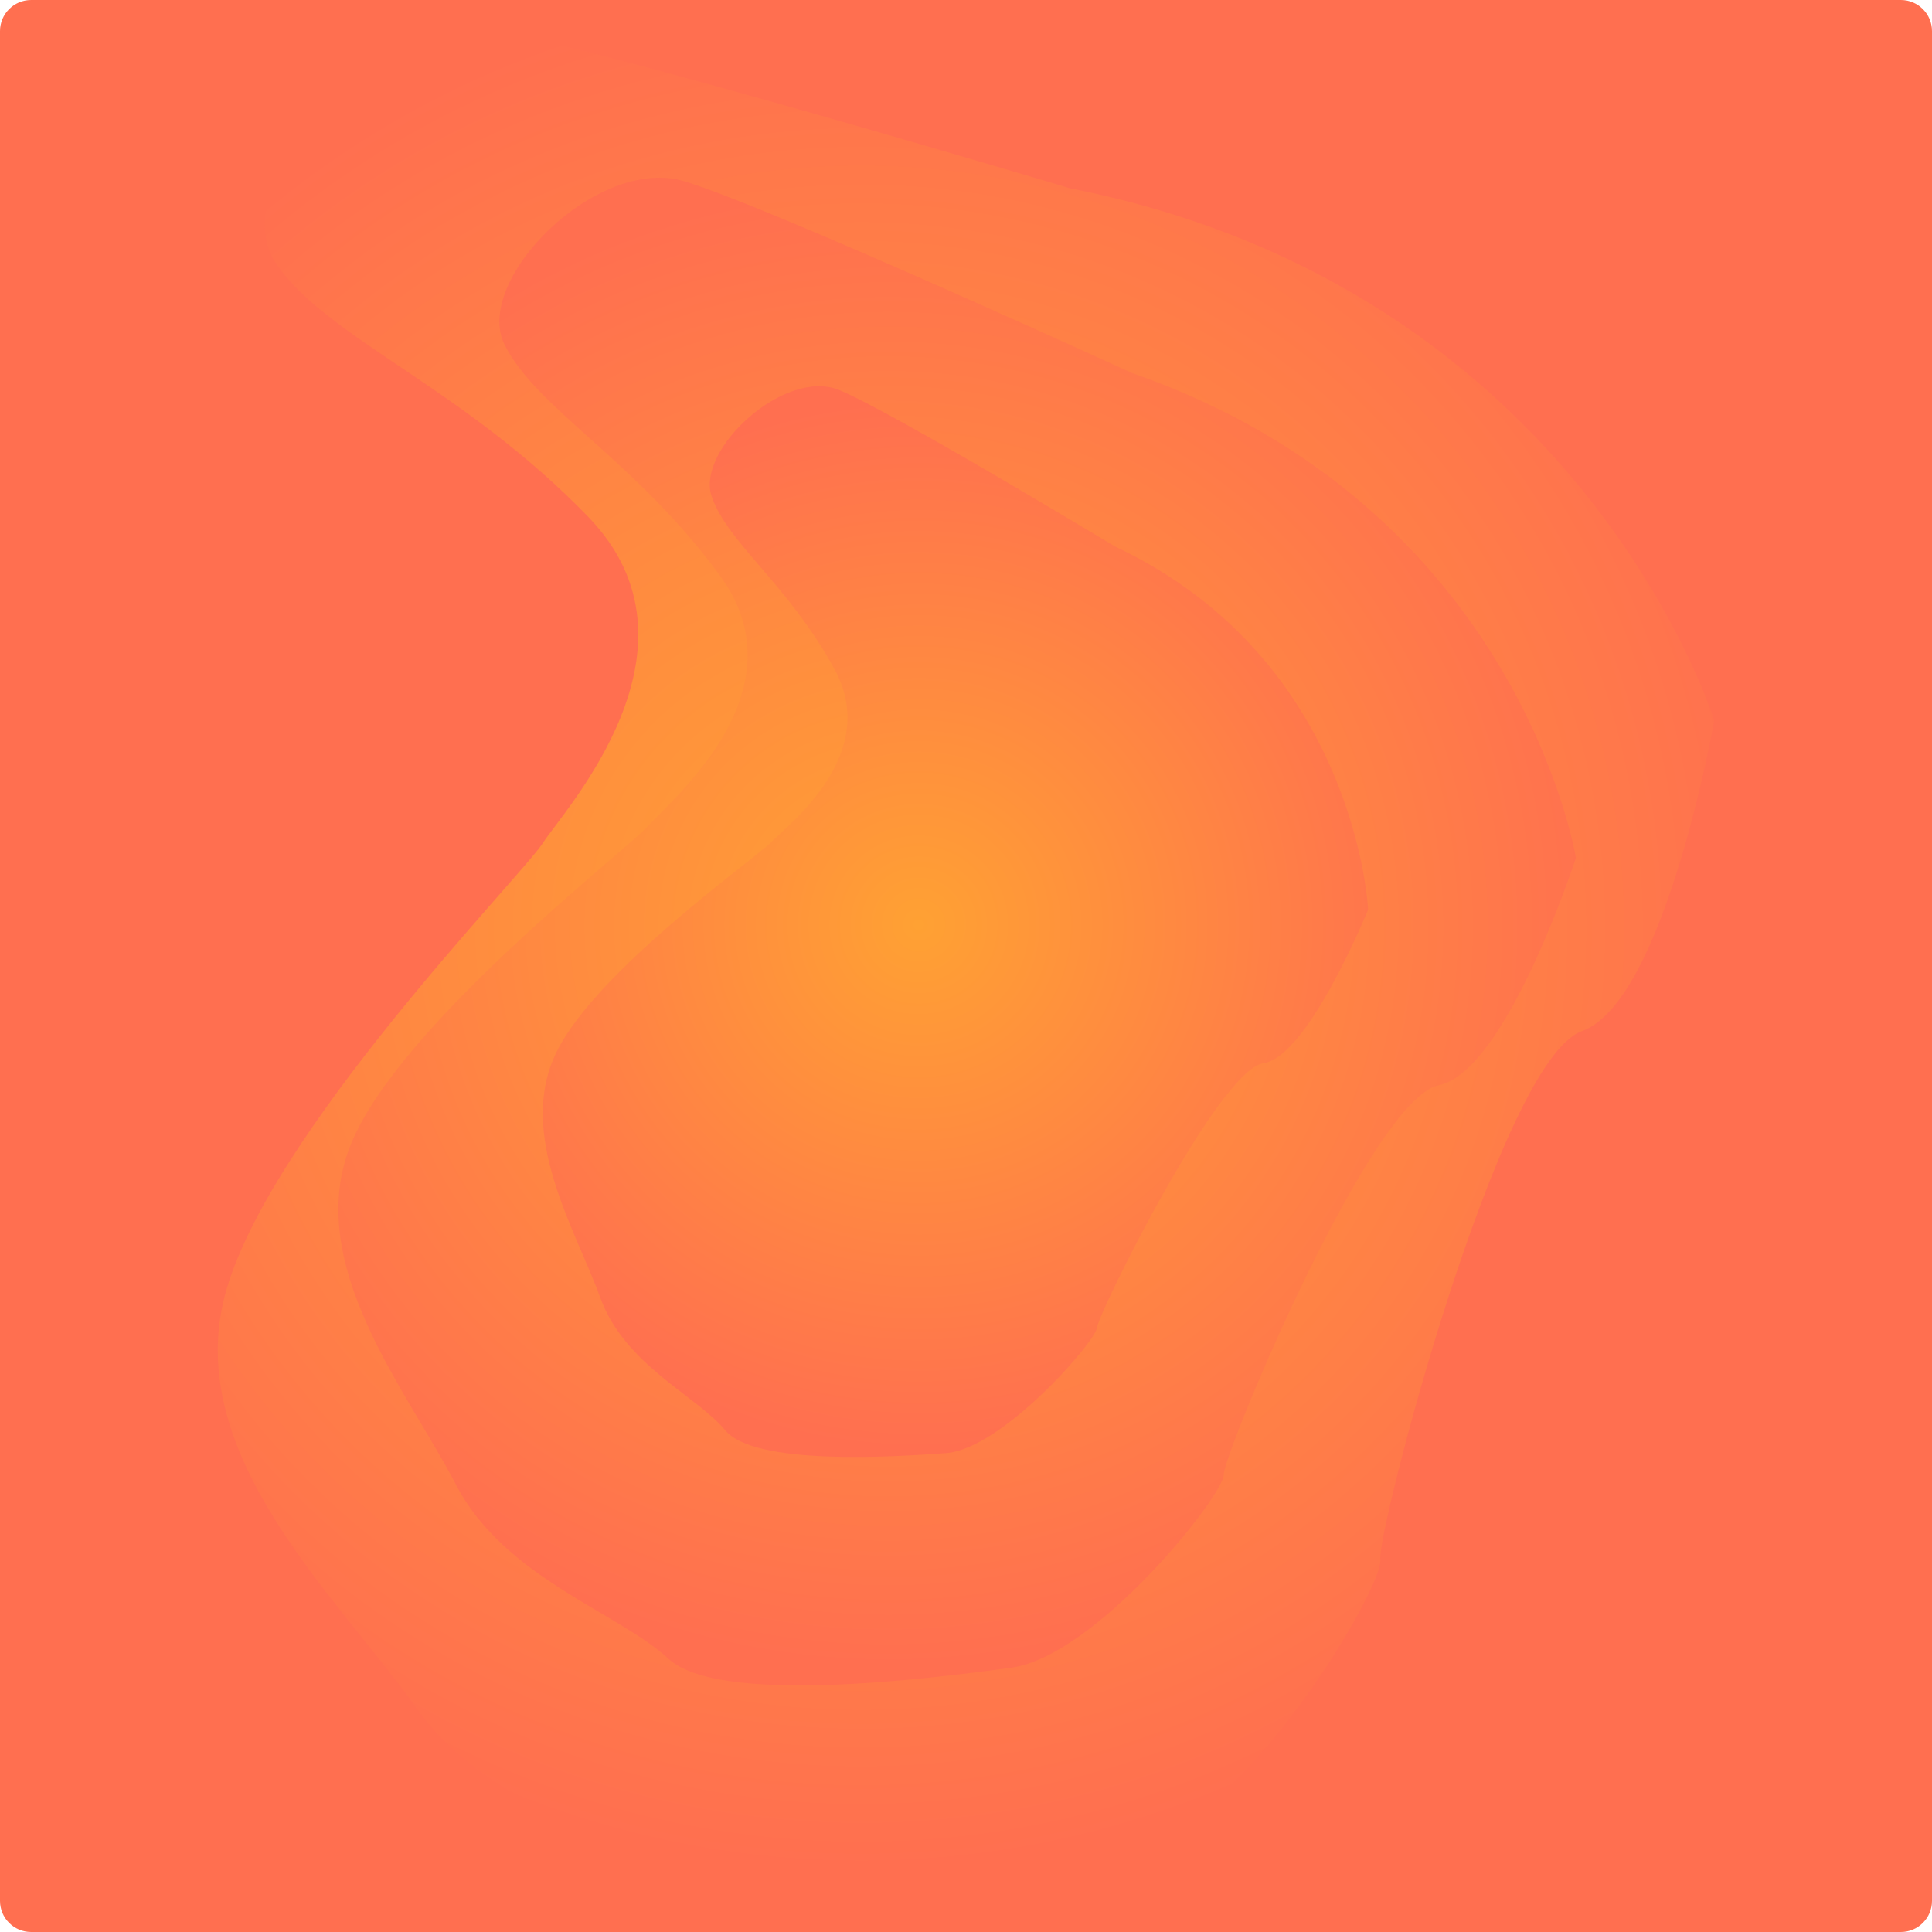 <svg xmlns="http://www.w3.org/2000/svg" width="621" height="621" viewBox="0 0 621 621">
  <defs>
    <radialGradient id="radialGradient-3" cx="276.83" cy="298.4" r="302.653" gradientUnits="userSpaceOnUse">
      <stop offset="0" stop-color="rgb(255,161,51)"/>
      <stop offset="1" stop-color="rgb(255,111,80)"/>
    </radialGradient>
    <radialGradient id="radialGradient-5" cx="283.86" cy="301.329" r="237.964" gradientUnits="userSpaceOnUse">
      <stop offset="0" stop-color="rgb(255,161,51)"/>
      <stop offset="1" stop-color="rgb(255,111,80)"/>
    </radialGradient>
    <radialGradient id="radialGradient-7" cx="293.35" cy="300.94" r="168.759" gradientUnits="userSpaceOnUse">
      <stop offset="0" stop-color="rgb(255,161,51)"/>
      <stop offset="1" stop-color="rgb(255,111,80)"/>
    </radialGradient>
  </defs>
  <g>
    <path fill="rgb(255,111,80)" fill-rule="evenodd" d="M10 0h601c5.519 0 10 4.481 10 10v601c0 5.519-4.481 10-10 10H10c-5.519 0-10-4.481-10-10V10C0 4.481 4.481 0 10 0z"/>
    <path fill="url(#radialGradient-3)" fill-rule="evenodd" d="M343.993 60.541C508.456 92.974 551 231.605 551 231.605s-15.875 90.301-42.544 99.84c-26.67 9.539-66.039 161.525-64.769 169.792 1.27 8.267-41.274 80.762-74.929 90.301-33.655 9.539-116.203 31.796-139.063 15.898-22.86-15.898-71.119-23.529-95.884-58.505-24.765-34.976-74.929-80.762-61.594-132.272 13.335-51.51 95.249-134.816 102.234-145.626 6.985-10.811 55.244-62.956 14.605-104.927S105.236 108.872 88.726 84.707C72.217 60.541 115.396 2.672 152.225 8.396c36.829 5.723 191.767 52.146 191.767 52.146"/>
    <path fill="url(#radialGradient-5)" fill-rule="evenodd" d="M336.745 114.311c129.5 25.5 163 134.5 163 134.5s-12.5 71-33.5 78.5-52 127-51 133.5-32.5 63.5-59 71-91.5 25-109.5 12.5-56-18.5-75.5-46-59-63.5-48.5-104 75-106 80.5-114.5 43.5-49.5 11.5-82.5-66-45-79-64 21-64.5 50-60 151 41 151 41" transform="rotate(8 310.373 310.843)"/>
    <path fill="url(#radialGradient-7)" fill-rule="evenodd" d="M327.56 168.299C411.33 186.385 433 263.692 433 263.692s-8.086 50.356-21.67 55.675c-13.584 5.319-33.637 90.073-32.991 94.683.647 4.61-21.023 45.037-38.165 50.356-17.142 5.319-59.189 17.731-70.833 8.865-11.644-8.865-36.225-13.121-48.839-32.625-12.614-19.504-38.165-45.037-31.373-73.761 6.792-28.724 48.515-75.179 52.073-81.208 3.558-6.029 28.139-35.107 7.439-58.512-20.7-23.405-42.694-31.916-51.103-45.391-8.409-13.476 13.584-45.746 32.344-42.554 18.759 3.192 97.678 29.079 97.678 29.079" transform="rotate(13 310.5 307.688)"/>
  </g>
</svg>
